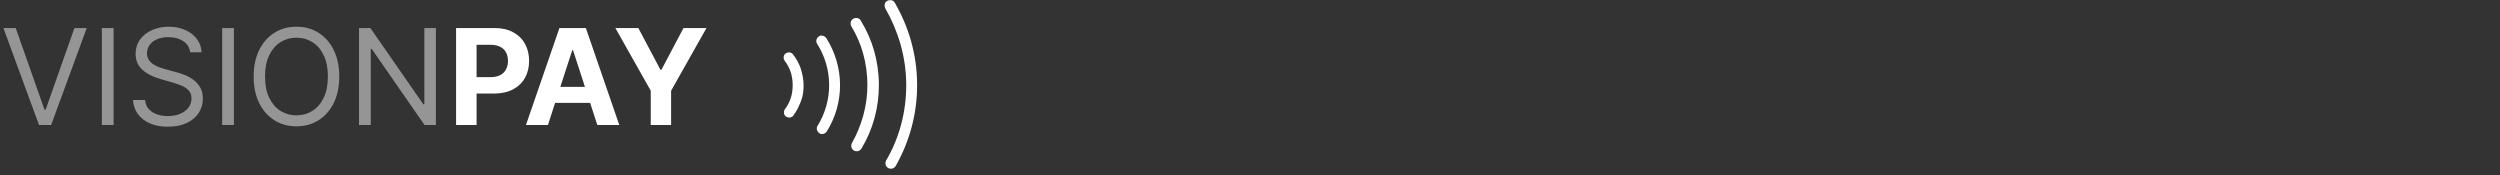 <svg width="300" height="21" viewBox="0 0 300 21" fill="none" xmlns="http://www.w3.org/2000/svg">
<rect x="0" y="0" width="300" height="21" fill="#333333" stroke="none"/>
<path d="M1.886 3.364L5.341 13.159H5.477L8.932 3.364H10.409L6.136 15H4.682L0.409 3.364H1.886ZM13.631 3.364V15H12.222V3.364H13.631ZM22.82 6.273C22.751 5.697 22.475 5.25 21.99 4.932C21.505 4.614 20.91 4.455 20.206 4.455C19.691 4.455 19.24 4.538 18.854 4.705C18.471 4.871 18.172 5.1 17.956 5.392C17.744 5.684 17.638 6.015 17.638 6.386C17.638 6.697 17.712 6.964 17.859 7.187C18.011 7.407 18.204 7.591 18.439 7.739C18.674 7.883 18.92 8.002 19.178 8.097C19.435 8.187 19.672 8.261 19.888 8.318L21.07 8.636C21.373 8.716 21.71 8.826 22.081 8.966C22.456 9.106 22.814 9.297 23.155 9.54C23.5 9.778 23.784 10.085 24.007 10.46C24.231 10.835 24.342 11.295 24.342 11.841C24.342 12.47 24.178 13.038 23.848 13.545C23.522 14.053 23.045 14.456 22.416 14.756C21.791 15.055 21.032 15.204 20.138 15.204C19.305 15.204 18.583 15.07 17.973 14.801C17.367 14.532 16.89 14.157 16.541 13.676C16.197 13.195 16.001 12.636 15.956 12H17.41C17.448 12.439 17.596 12.803 17.854 13.091C18.115 13.375 18.445 13.587 18.842 13.727C19.244 13.864 19.676 13.932 20.138 13.932C20.676 13.932 21.159 13.845 21.587 13.67C22.015 13.492 22.354 13.246 22.604 12.932C22.854 12.614 22.979 12.242 22.979 11.818C22.979 11.432 22.871 11.117 22.655 10.875C22.439 10.633 22.155 10.436 21.803 10.284C21.45 10.133 21.07 10 20.66 9.886L19.229 9.477C18.32 9.216 17.6 8.843 17.07 8.358C16.539 7.873 16.274 7.239 16.274 6.455C16.274 5.803 16.45 5.235 16.803 4.75C17.159 4.261 17.636 3.883 18.234 3.614C18.837 3.341 19.509 3.205 20.251 3.205C21.001 3.205 21.668 3.339 22.251 3.608C22.835 3.873 23.297 4.237 23.638 4.699C23.983 5.161 24.164 5.686 24.183 6.273H22.82ZM28.068 3.364V15H26.659V3.364H28.068ZM40.712 9.182C40.712 10.409 40.49 11.47 40.047 12.364C39.604 13.258 38.996 13.947 38.223 14.432C37.45 14.917 36.568 15.159 35.575 15.159C34.583 15.159 33.7 14.917 32.928 14.432C32.155 13.947 31.547 13.258 31.104 12.364C30.66 11.47 30.439 10.409 30.439 9.182C30.439 7.955 30.66 6.894 31.104 6C31.547 5.106 32.155 4.417 32.928 3.932C33.7 3.447 34.583 3.205 35.575 3.205C36.568 3.205 37.45 3.447 38.223 3.932C38.996 4.417 39.604 5.106 40.047 6C40.49 6.894 40.712 7.955 40.712 9.182ZM39.348 9.182C39.348 8.174 39.179 7.324 38.842 6.631C38.509 5.937 38.056 5.413 37.484 5.057C36.916 4.701 36.28 4.523 35.575 4.523C34.871 4.523 34.233 4.701 33.66 5.057C33.092 5.413 32.64 5.937 32.303 6.631C31.969 7.324 31.803 8.174 31.803 9.182C31.803 10.189 31.969 11.04 32.303 11.733C32.64 12.426 33.092 12.951 33.66 13.307C34.233 13.663 34.871 13.841 35.575 13.841C36.28 13.841 36.916 13.663 37.484 13.307C38.056 12.951 38.509 12.426 38.842 11.733C39.179 11.04 39.348 10.189 39.348 9.182ZM52.308 3.364V15H50.945L44.604 5.864H44.49V15H43.081V3.364H44.445L50.808 12.523H50.922V3.364H52.308Z" fill="#959595"/>
<path d="M54.73 15V3.364H59.321C60.204 3.364 60.956 3.532 61.577 3.869C62.198 4.203 62.671 4.667 62.997 5.261C63.327 5.852 63.492 6.534 63.492 7.307C63.492 8.08 63.325 8.761 62.992 9.352C62.658 9.943 62.175 10.403 61.543 10.733C60.914 11.062 60.153 11.227 59.258 11.227H56.332V9.256H58.861C59.334 9.256 59.724 9.174 60.031 9.011C60.342 8.845 60.573 8.616 60.724 8.324C60.88 8.028 60.957 7.689 60.957 7.307C60.957 6.92 60.88 6.583 60.724 6.295C60.573 6.004 60.342 5.778 60.031 5.619C59.721 5.456 59.327 5.375 58.849 5.375H57.19V15H54.73ZM65.751 15H63.115L67.132 3.364H70.303L74.314 15H71.678L68.763 6.023H68.672L65.751 15ZM65.587 10.426H71.814V12.347H65.587V10.426ZM73.845 3.364H76.601L79.254 8.375H79.368L82.021 3.364H84.777L80.533 10.886V15H78.09V10.886L73.845 3.364Z" fill="white"/>
<path fill-rule="evenodd" clip-rule="evenodd" d="M95.203 13.862L95.2 13.866L95.196 13.871C95.018 14.123 94.62 14.197 94.308 13.976C94.058 13.8 93.983 13.407 94.196 13.097C94.513 12.693 94.743 12.22 94.894 11.758C95.052 11.277 95.125 10.73 95.122 10.194C95.119 9.658 95.04 9.113 94.878 8.633C94.722 8.173 94.486 7.703 94.165 7.302C93.949 6.994 94.02 6.6 94.267 6.421C94.577 6.198 94.977 6.268 95.157 6.518L95.16 6.522L95.164 6.527C95.564 7.054 95.892 7.64 96.088 8.215C96.294 8.892 96.426 9.546 96.429 10.188C96.433 10.863 96.368 11.501 96.121 12.13C95.851 12.815 95.59 13.34 95.203 13.862ZM98.095 15.114L98.103 15.103L98.11 15.092C98.997 13.671 99.508 11.957 99.499 10.171C99.49 8.386 98.96 6.677 98.059 5.266C97.863 4.957 97.951 4.59 98.28 4.353C98.501 4.193 98.917 4.249 99.163 4.58C100.181 6.194 100.795 8.146 100.806 10.164C100.817 12.251 100.224 14.14 99.222 15.766C98.991 16.085 98.636 16.174 98.33 15.994C97.999 15.751 97.938 15.337 98.095 15.114ZM103.286 2.457L103.295 2.474L103.305 2.491C104.684 4.739 105.45 7.332 105.465 10.139C105.48 12.945 104.742 15.545 103.388 17.807C103.181 18.141 102.83 18.235 102.475 18.07C102.152 17.859 102.065 17.51 102.234 17.157C103.385 15.113 104.101 12.703 104.088 10.147C104.074 7.602 103.408 5.196 102.157 3.151C101.988 2.802 102.071 2.454 102.391 2.241C102.776 2.057 103.152 2.192 103.286 2.457ZM107.369 0.318L107.375 0.329L107.382 0.341C109.053 3.229 110.035 6.532 110.054 10.115C110.073 13.694 109.128 17.004 107.491 19.908C107.283 20.238 106.934 20.33 106.581 20.166C106.259 19.956 106.171 19.608 106.338 19.256C107.915 16.565 108.764 13.446 108.747 10.122C108.729 6.789 107.772 3.683 106.243 1.017C106.051 0.628 106.186 0.247 106.454 0.112C106.846 -0.087 107.232 0.048 107.369 0.318Z" fill="white"/>
</svg>
